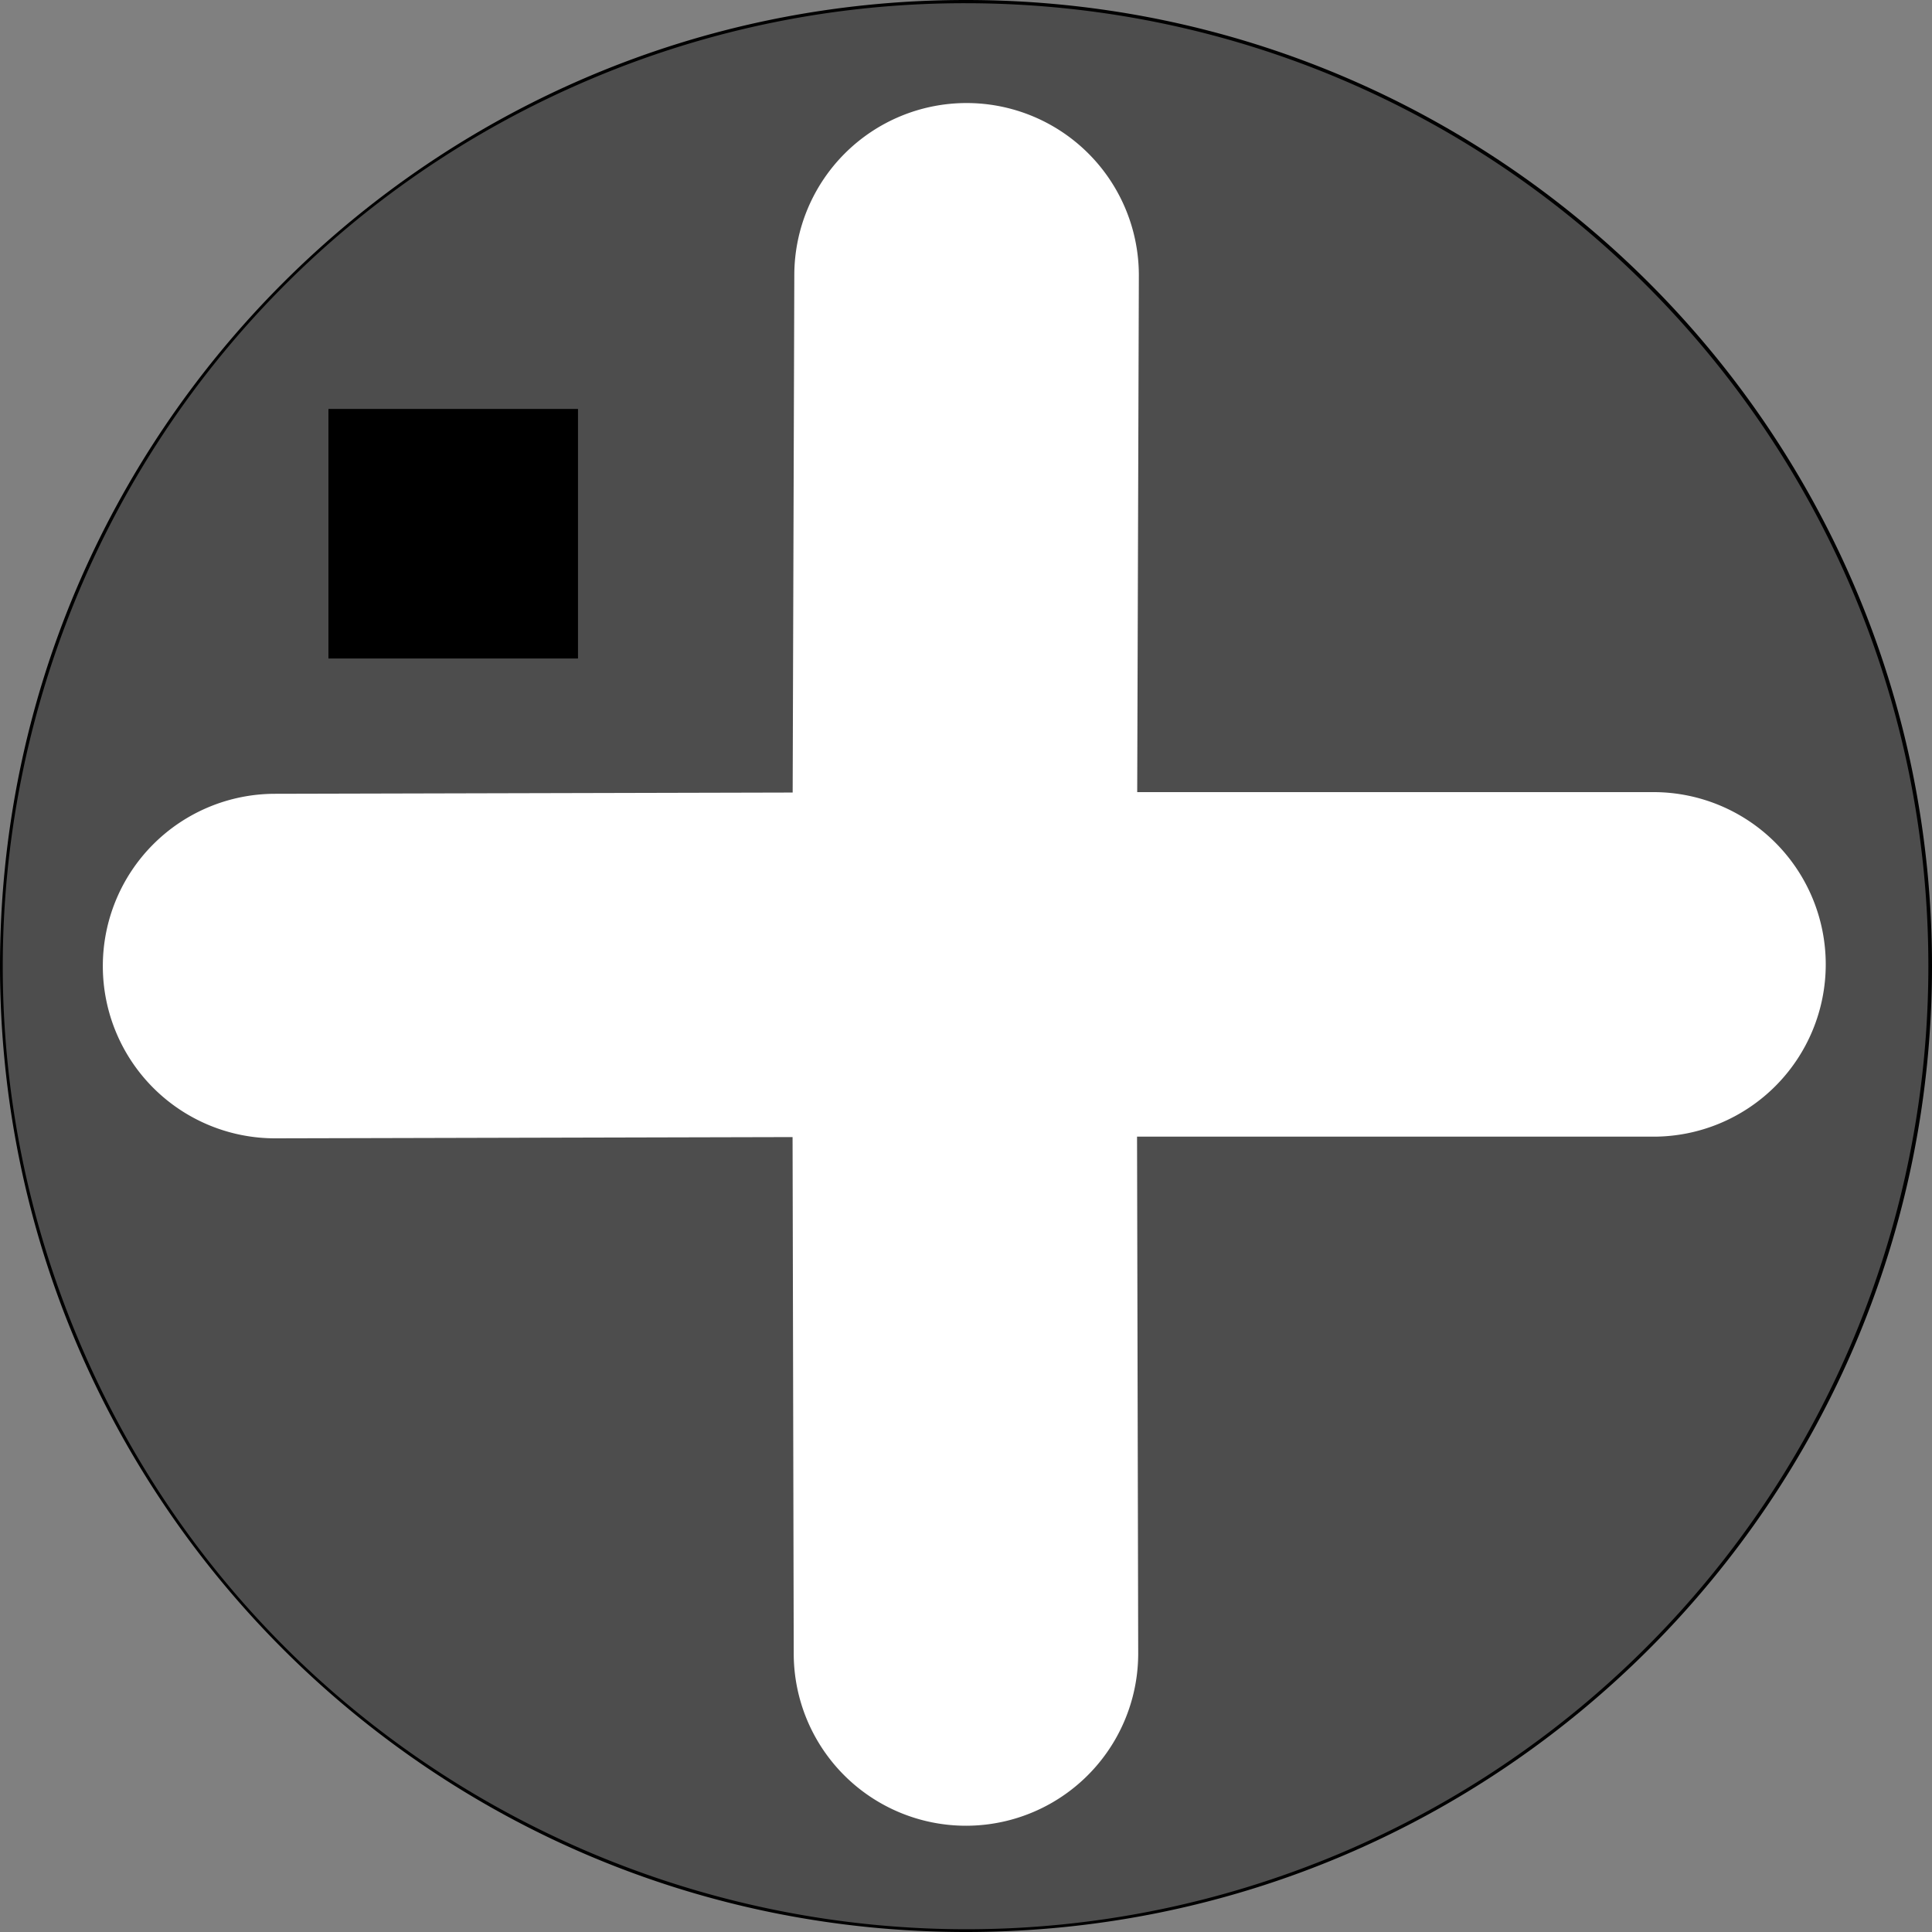 <svg id="Layer_1" data-name="Layer 1" xmlns="http://www.w3.org/2000/svg" viewBox="0 0 600 600"><rect x="0" y="0" width="600" height="600" fill="#808080" stroke="none"/><defs><style>.cls-1{fill:#4d4d4d;}.cls-2{fill:#fff;}</style></defs><title>Expand6</title><path class="cls-1" d="M300,599.5C134.59,599.5.5,465.41.5,300A299.5,299.5,0,0,1,88.22,88.22c117-117,306.6-117,423.56,0s117,306.6,0,423.56A297.52,297.52,0,0,1,300,599.5Z"/><path d="M300,1c165.18.11,299,134.11,298.87,299.29A299.07,299.07,0,0,1,416.38,575.5c-152.15,64.27-327.61-7-391.88-159.12s7-327.61,159.12-391.88A297.12,297.12,0,0,1,300,1m0-1C134.31,0,0,134.31,0,300S134.31,600,300,600,600,465.69,600,300,465.69,0,300,0Z"/><path class="cls-2" d="M513.5,353h-214a53.5,53.5,0,0,1,0-107h214a53.5,53.5,0,0,1,0,107Z"/><path class="cls-2" d="M300,567a53.5,53.5,0,0,1-53.5-53.38l-.48-214A53.5,53.5,0,0,1,299.38,246h.12A53.5,53.5,0,0,1,353,299.38l.48,214A53.5,53.5,0,0,1,300.1,567Z"/><path class="cls-2" d="M85.5,353.52a53.5,53.5,0,0,1-.13-107l214-.52h.13a53.5,53.5,0,0,1,.13,107l-214,.52Z"/><path class="cls-2" d="M299.5,353h-.17A53.5,53.5,0,0,1,246,299.33l.68-214A53.5,53.5,0,0,1,300.18,32h.17a53.5,53.5,0,0,1,53.33,53.67l-.68,214A53.5,53.5,0,0,1,299.5,353Z"/><rect x="102" y="127" width="77.5" height="77.5"/></svg>